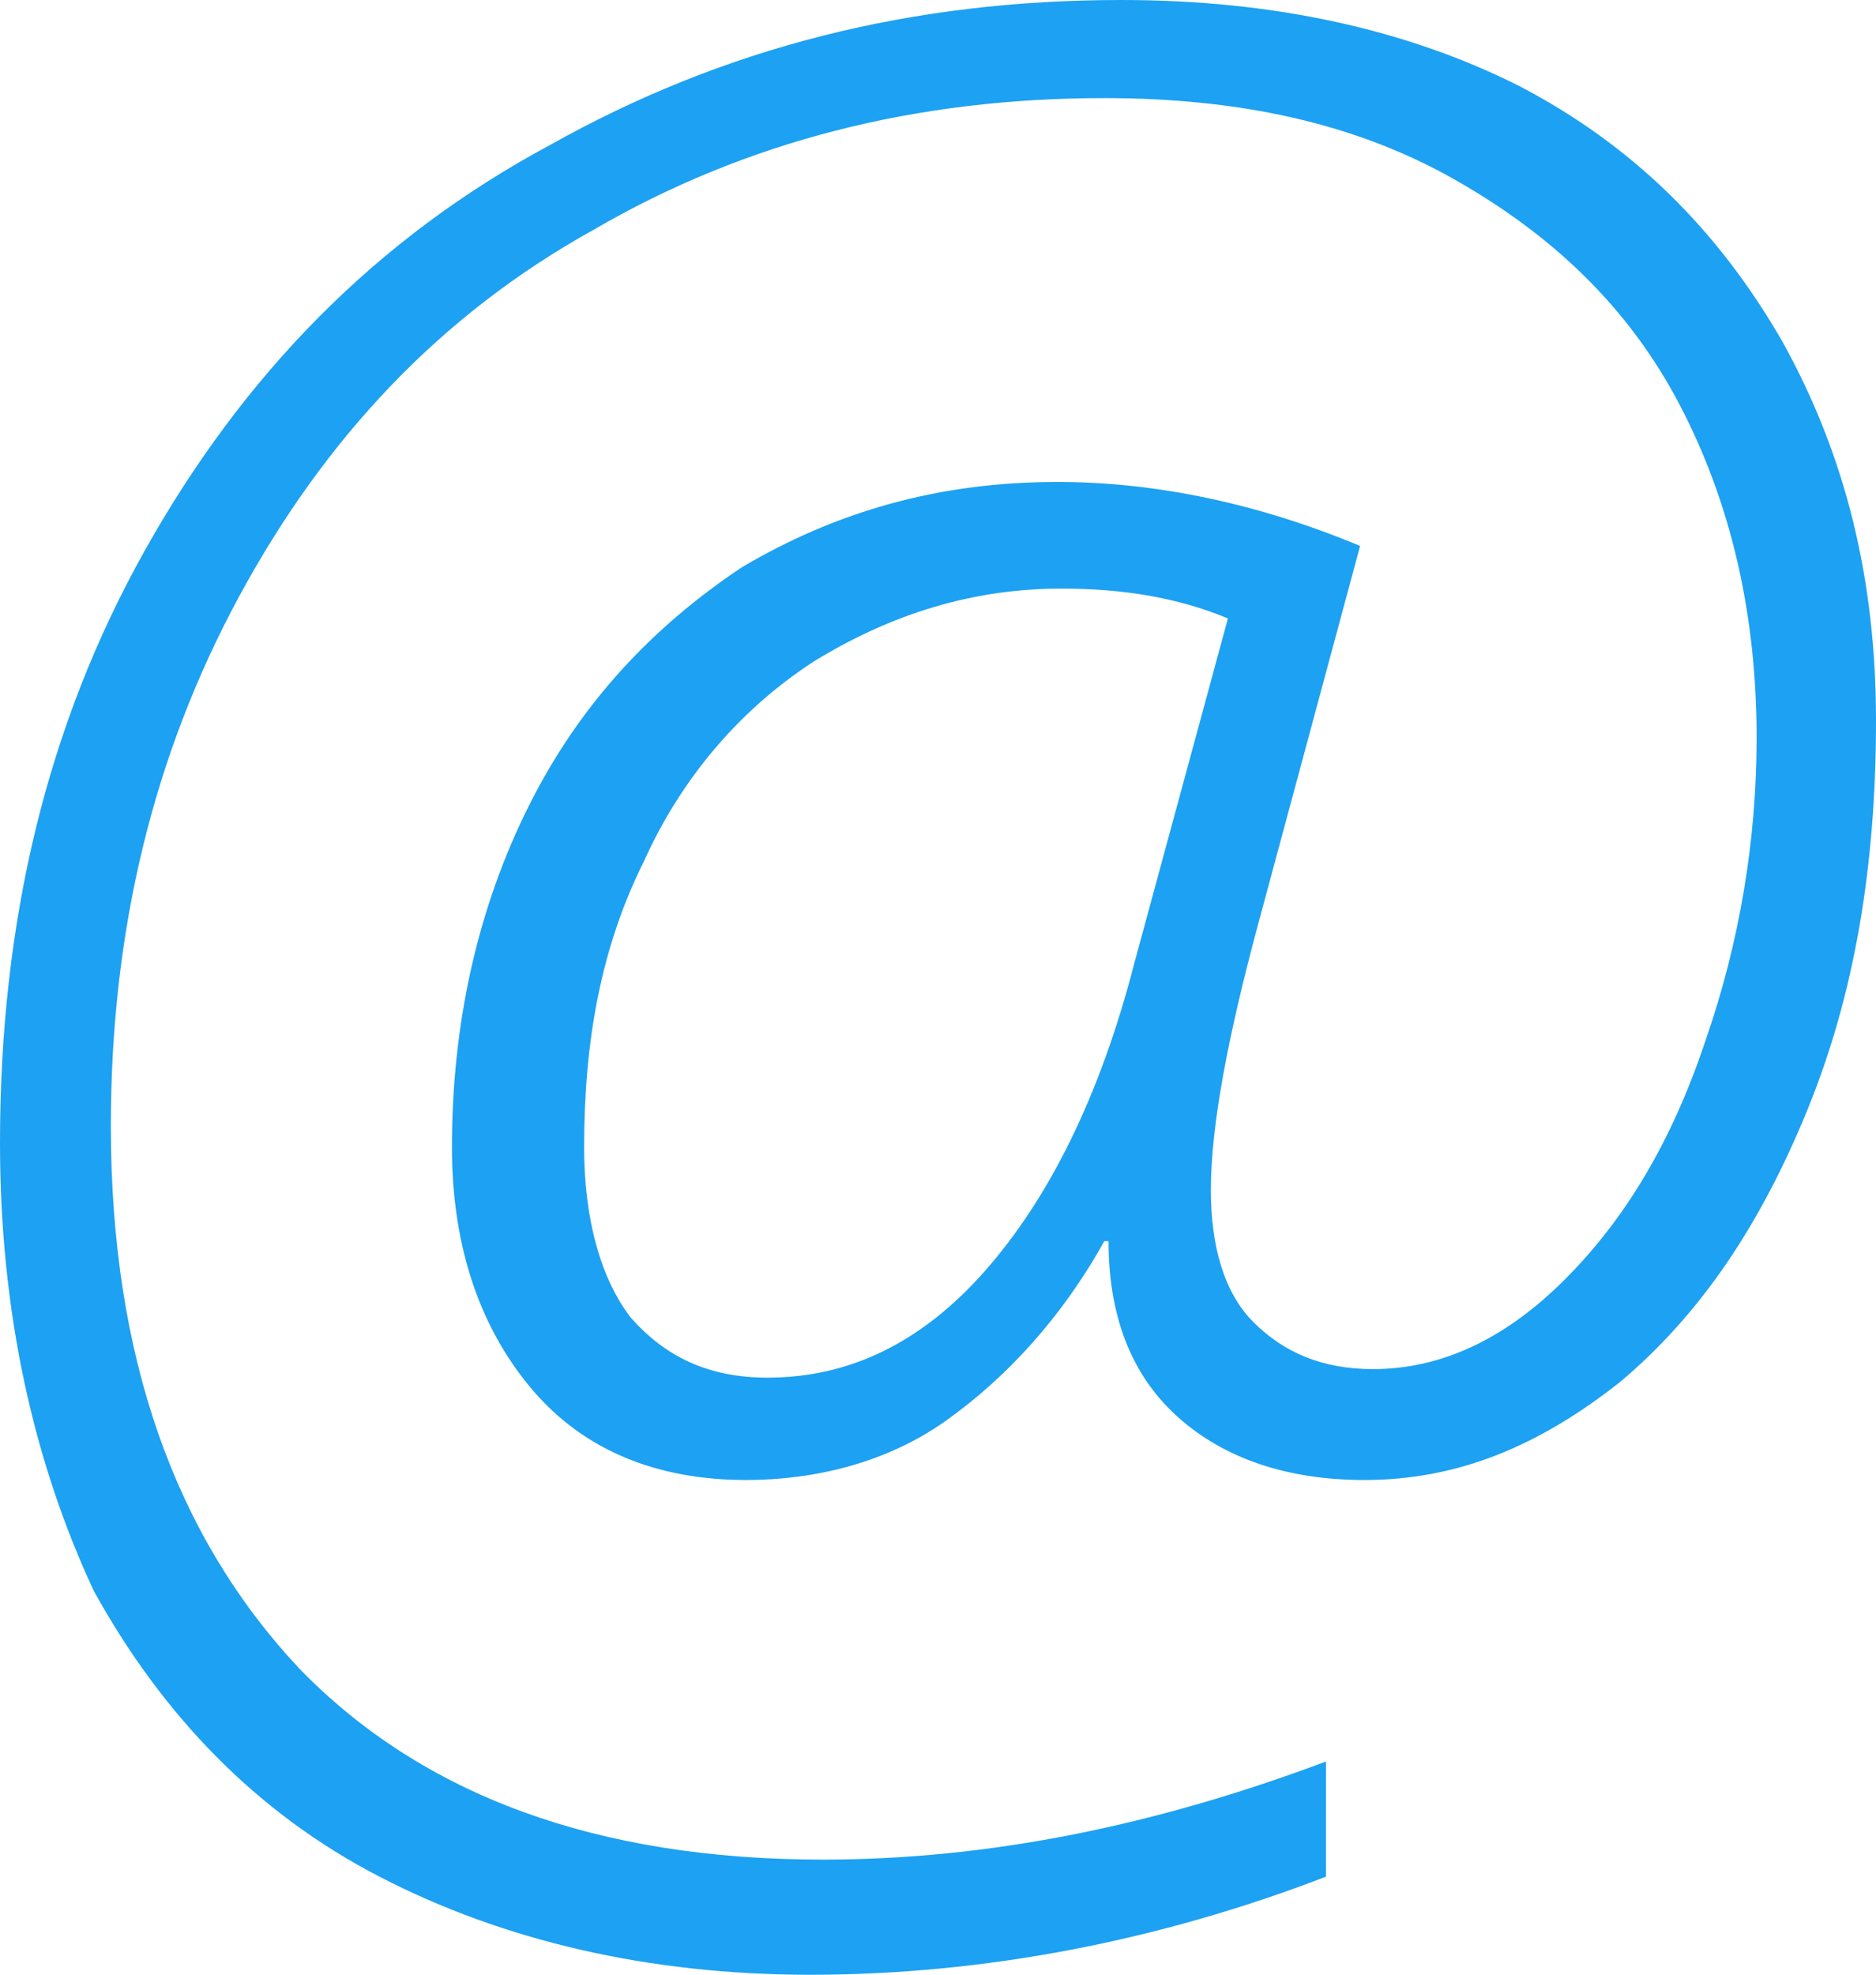 <?xml version="1.0" encoding="utf-8"?>
<!-- Generator: Adobe Illustrator 19.0.0, SVG Export Plug-In . SVG Version: 6.00 Build 0)  -->
<svg version="1.1" id="Layer_1" xmlns="http://www.w3.org/2000/svg" xmlns:xlink="http://www.w3.org/1999/xlink" x="0px" y="0px"
	 viewBox="0 0 44 46.3" style="enable-background:new 0 0 44 46.3;" xml:space="preserve">
<style type="text/css">
	.st0{fill:#1DA1F2;}
</style>
<g id="XMLID_2_">
	<path id="XMLID_3_" class="st0" d="M44,16.9c0,3.4-0.5,6.4-1.6,9.1c-1.1,2.7-2.5,4.8-4.4,6.4c-1.9,1.5-3.8,2.3-6,2.3
		c-1.8,0-3.3-0.5-4.4-1.5c-1.1-1-1.6-2.4-1.6-4.1h-0.1c-1,1.8-2.3,3.2-3.7,4.2s-3.1,1.4-4.7,1.4c-2.1,0-3.8-0.7-5-2.1
		c-1.2-1.4-1.9-3.3-1.9-5.7c0-2.9,0.6-5.6,1.8-8c1.2-2.4,2.9-4.2,5-5.6c2.2-1.3,4.6-2,7.4-2c2.3,0,4.7,0.5,7.1,1.5l-2.4,8.9
		c-0.7,2.6-1.1,4.7-1.1,6.2c0,1.3,0.3,2.4,1,3.1s1.6,1.1,2.8,1.1c1.6,0,3.1-0.7,4.5-2.1c1.4-1.4,2.5-3.2,3.3-5.6
		c0.8-2.3,1.2-4.7,1.2-7.1c0-2.9-0.6-5.5-1.8-7.8c-1.2-2.3-3-4-5.3-5.3c-2.3-1.3-5-1.9-8.2-1.9c-4.4,0-8.4,1-12,3.1
		c-3.6,2-6.3,4.9-8.3,8.6s-3,7.8-3,12.4c0,5.4,1.5,9.6,4.4,12.7c2.9,3,7,4.5,12.3,4.5c3.9,0,7.8-0.8,11.8-2.3V44
		c-3.9,1.5-8,2.3-12.1,2.3c-3.8,0-7.2-0.8-10.1-2.3c-2.9-1.5-5.1-3.8-6.7-6.7C0.8,34.3,0,30.8,0,26.8c0-5.2,1.1-9.8,3.4-13.9
		c2.3-4.1,5.4-7.3,9.5-9.5C17,1.1,21.4,0,26.3,0c3.6,0,6.7,0.7,9.3,2c2.7,1.4,4.7,3.4,6.2,6C43.3,10.7,44,13.6,44,16.9z M24.9,13.8
		c-2.1,0-4,0.6-5.8,1.7c-1.7,1.1-3.1,2.7-4,4.7c-1,2-1.4,4.2-1.4,6.7c0,1.7,0.4,3.1,1.1,4c0.8,0.9,1.8,1.4,3.2,1.4
		c1.9,0,3.6-0.8,5.1-2.5c1.5-1.7,2.7-4.1,3.5-7.2l2.2-8.1C27.6,14,26.3,13.8,24.9,13.8z"/>
</g>
</svg>
